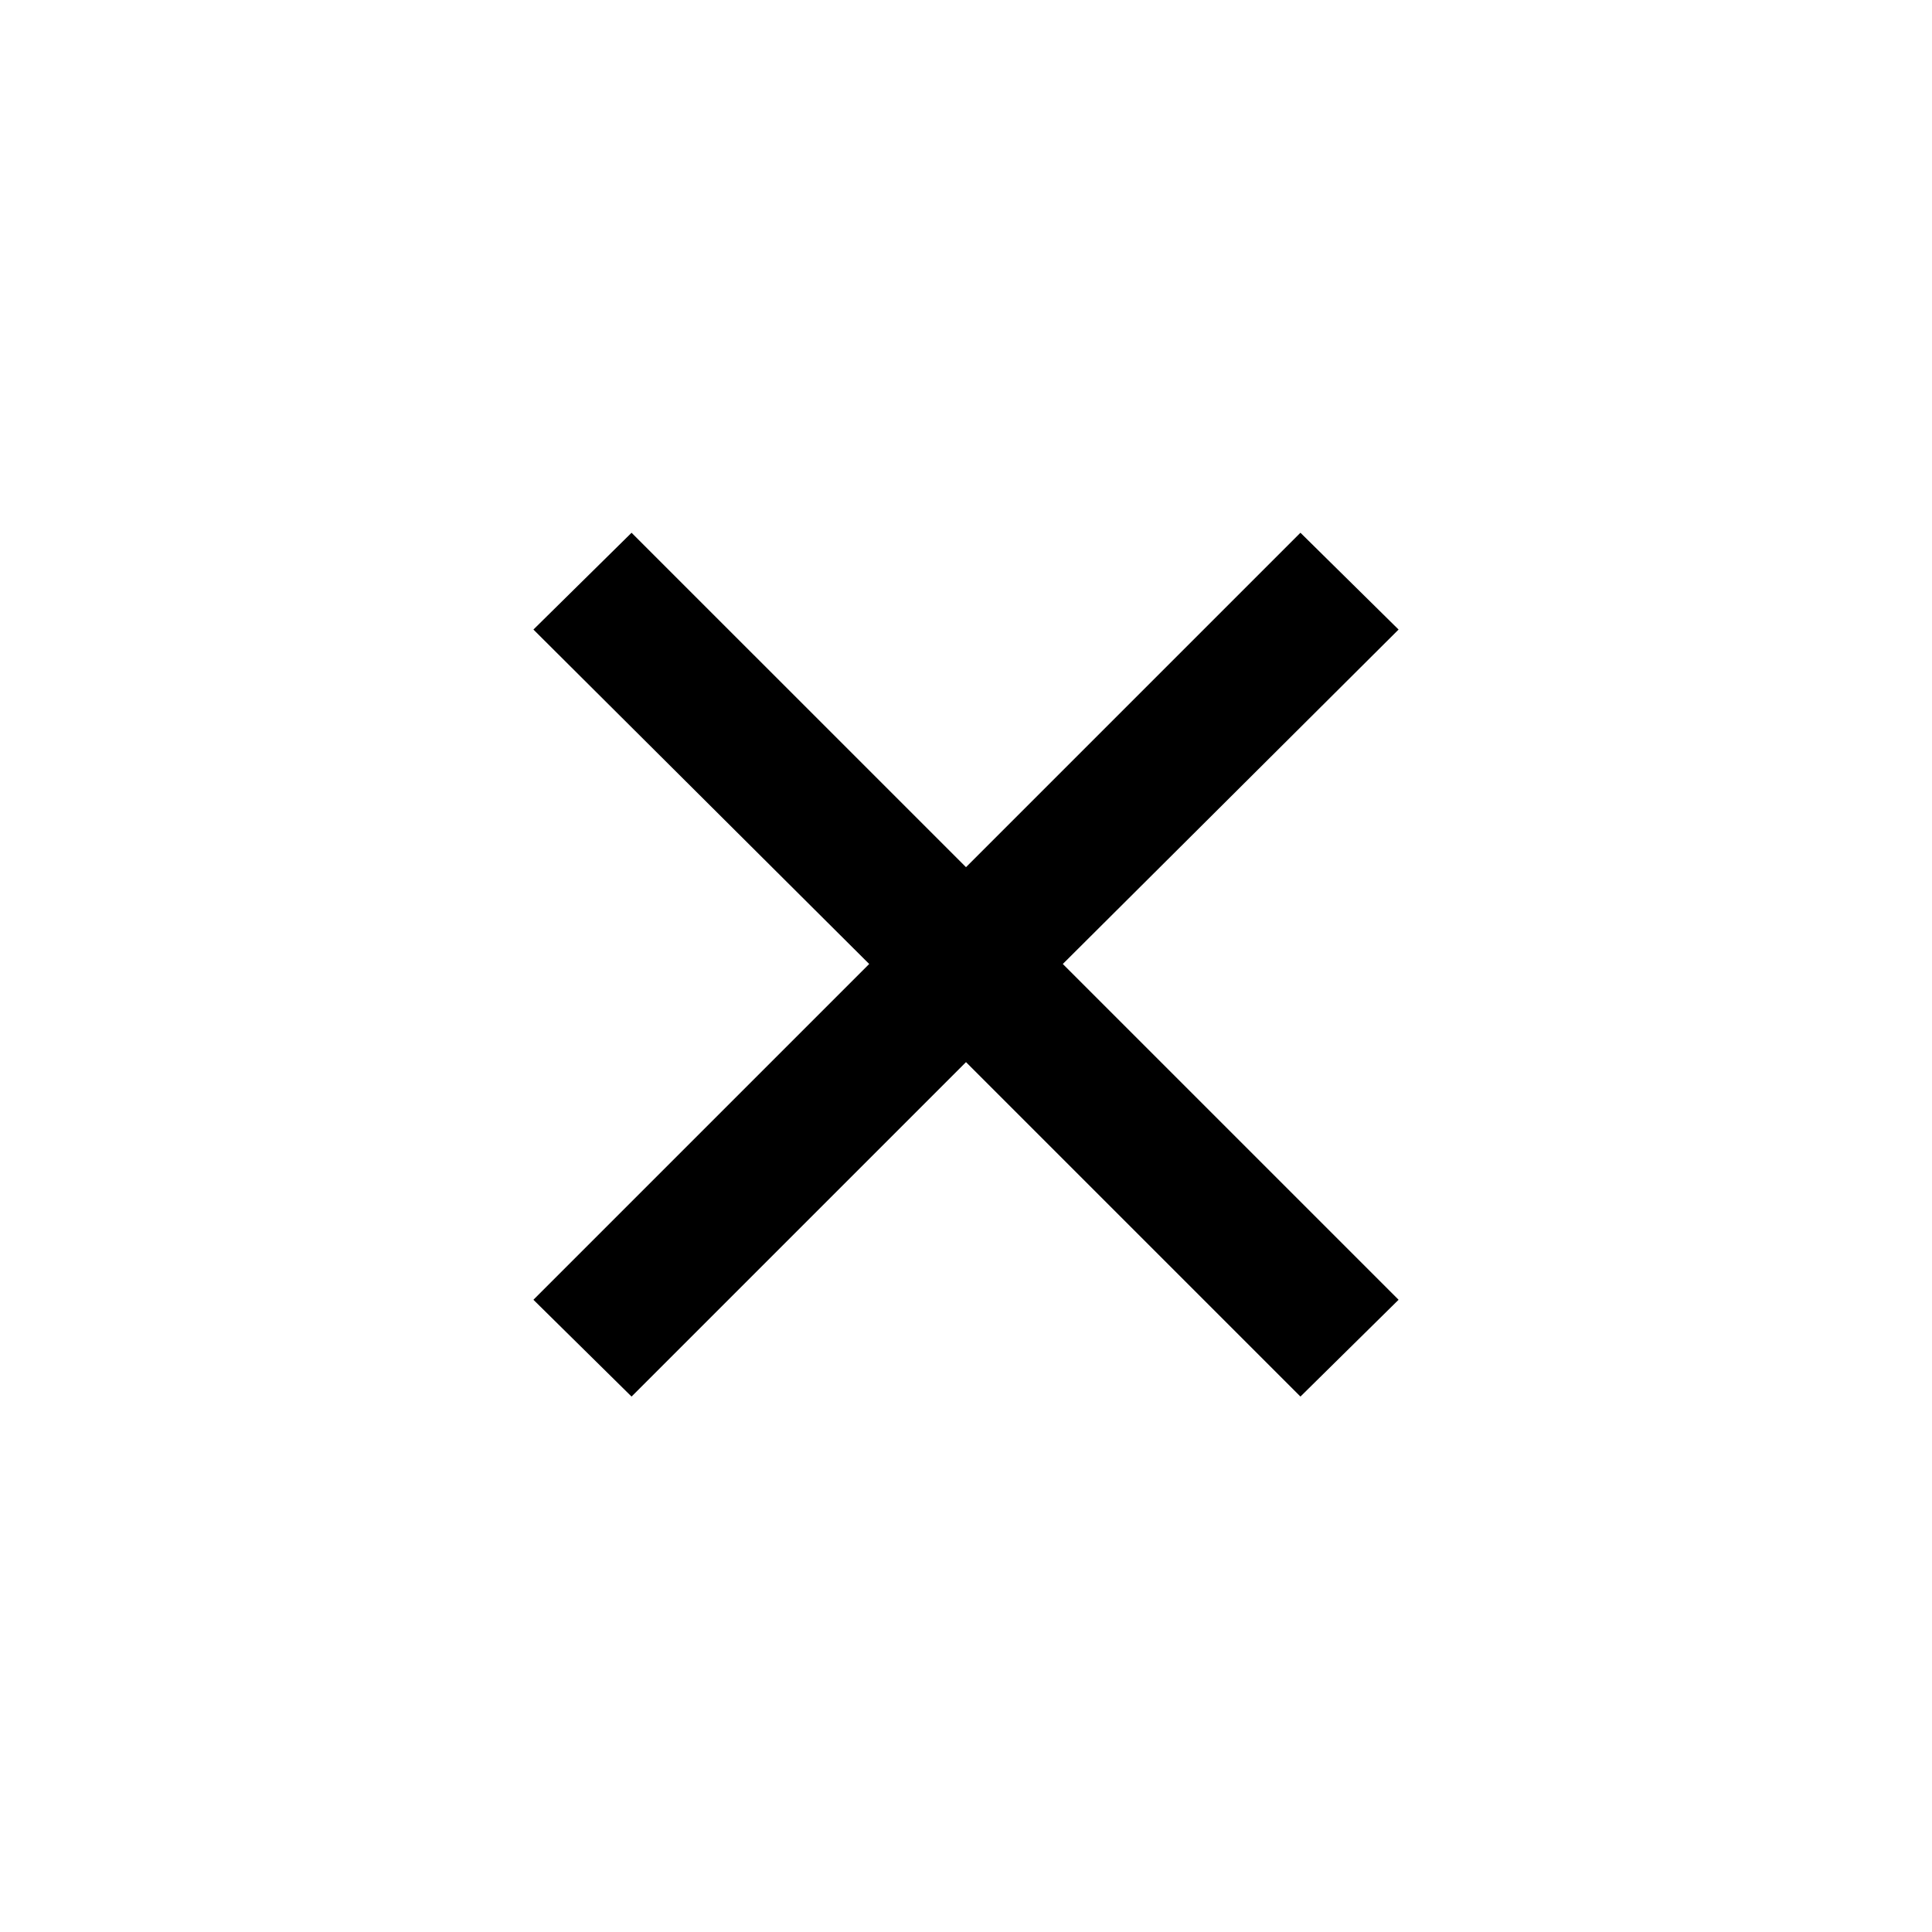 <svg xmlns="http://www.w3.org/2000/svg" height="40" viewBox="0 -960 960 960" width="40"><path d="m313.82-266.052-48.768-48.101L431.899-481 265.052-647.18l48.768-48.101L480-529.101l166.18-166.18 48.768 48.101L528.101-481l166.847 166.847-48.768 48.101L480-432.232l-166.18 166.18Z"/></svg>